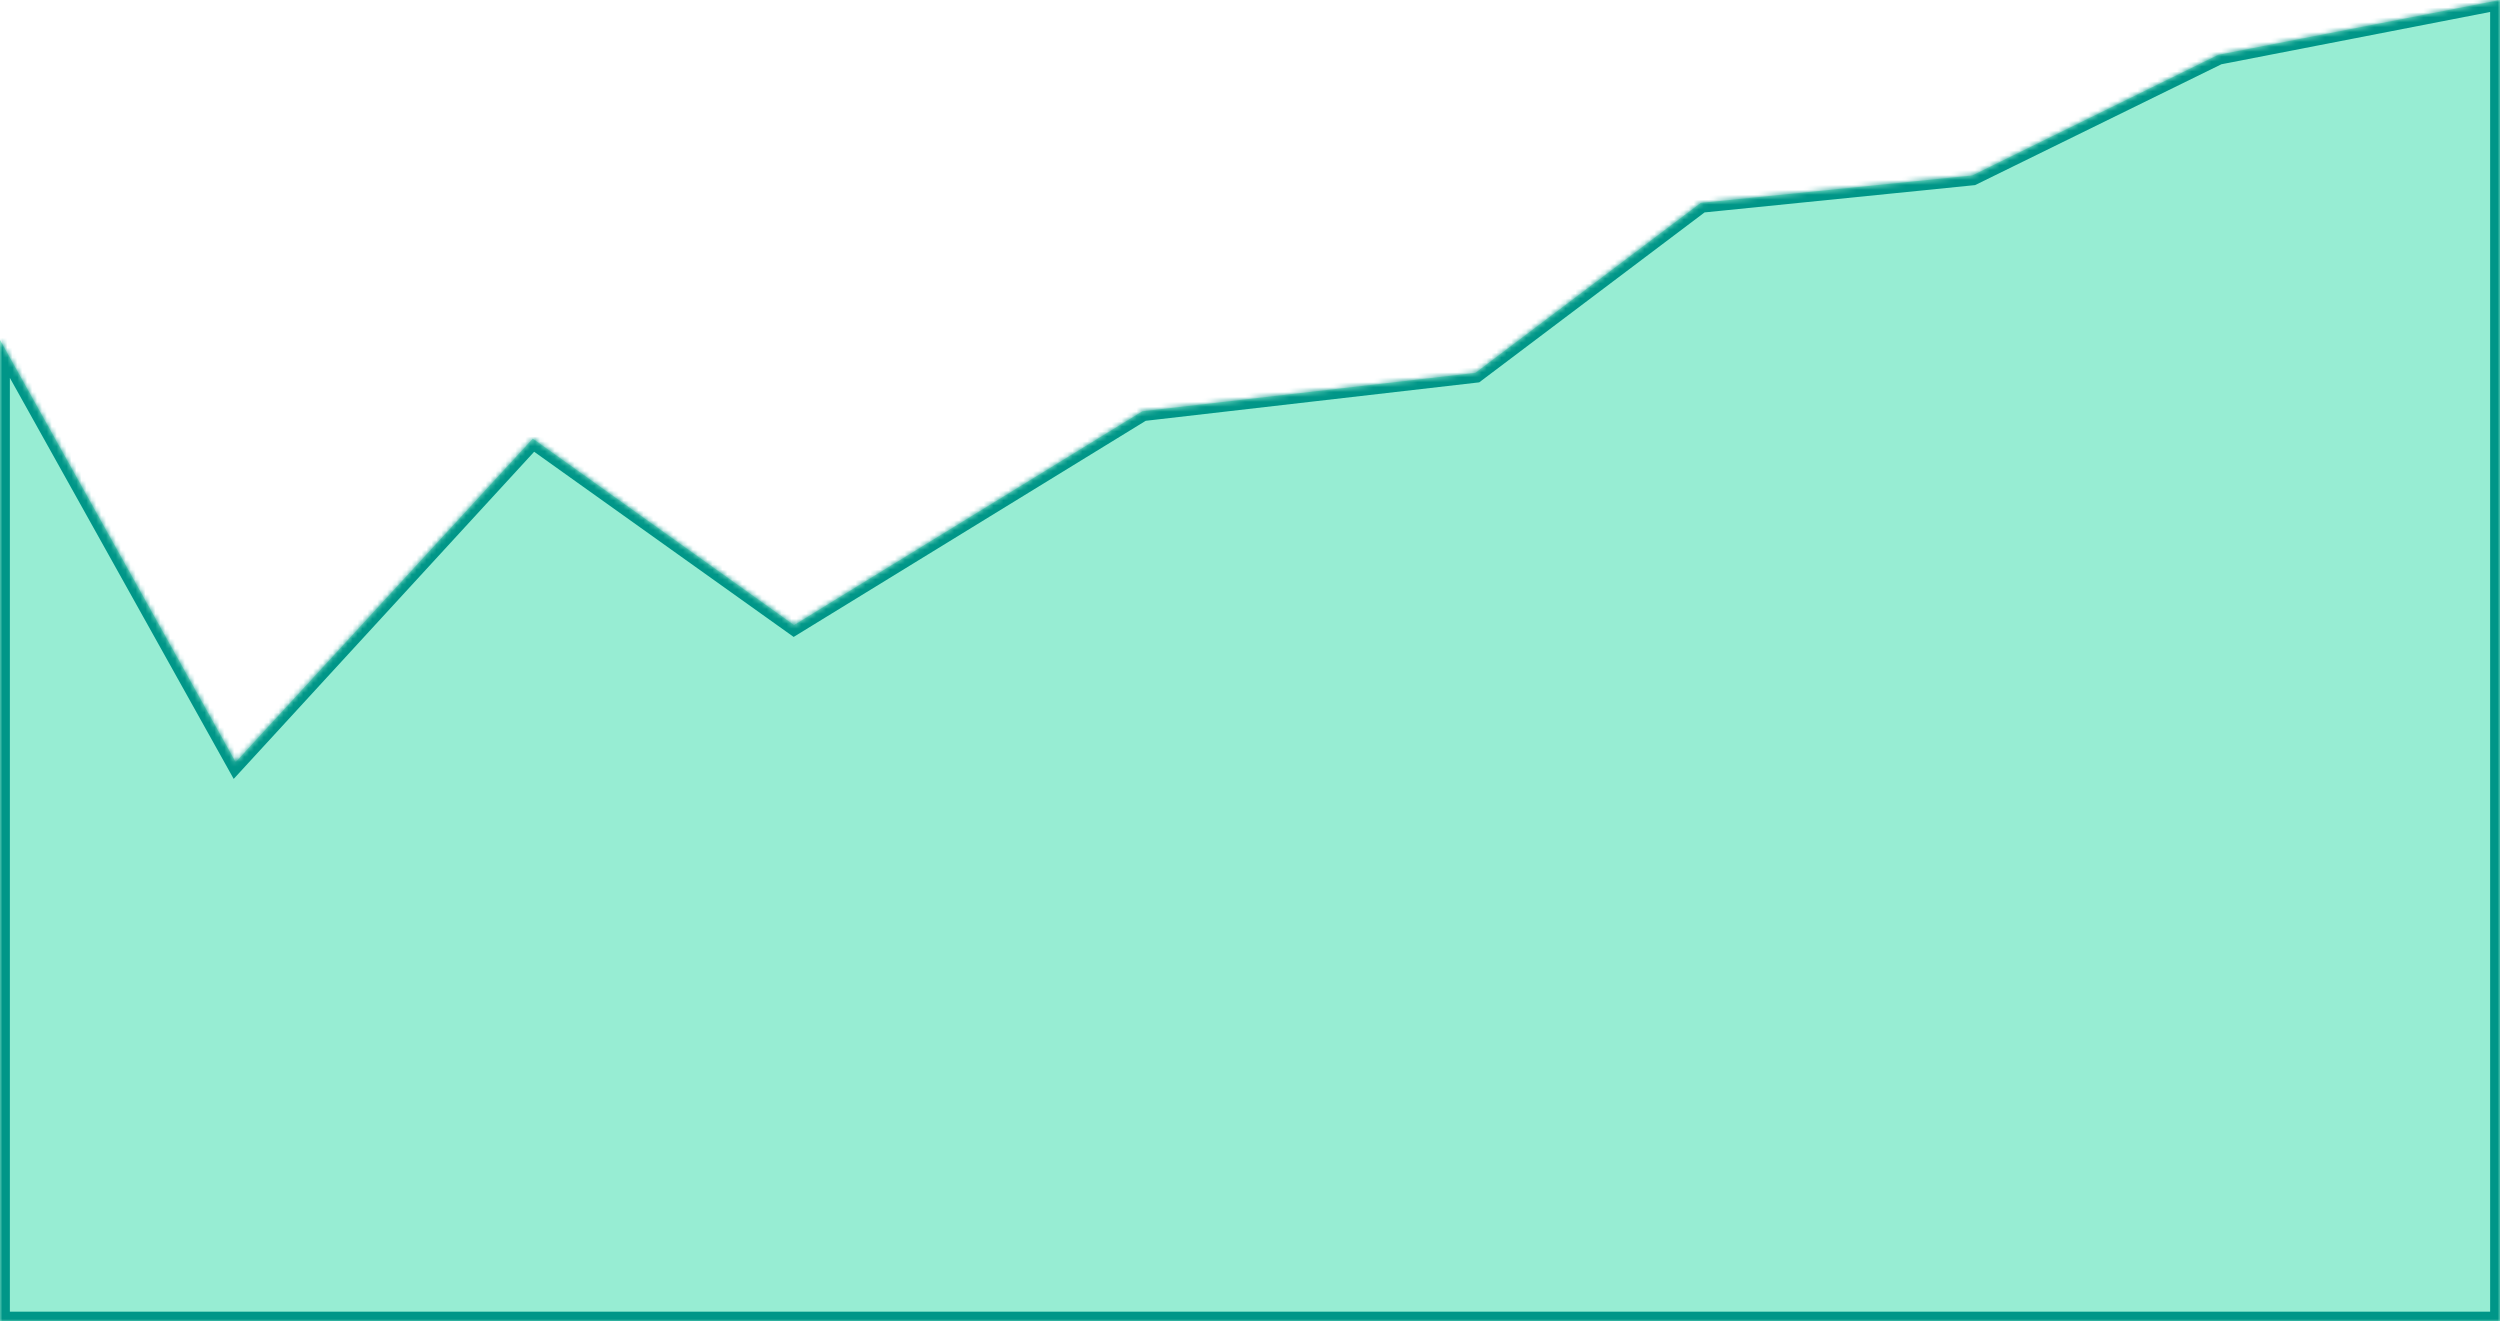 ﻿<?xml version="1.0" encoding="utf-8"?>
<svg version="1.1" xmlns:xlink="http://www.w3.org/1999/xlink" width="507px" height="268px" xmlns="http://www.w3.org/2000/svg">
  <defs>
    <mask fill="white" id="clip41">
      <path d="M 0 268  L 0 68.946  L 47.791 154.573  L 108.049 88.963  L 161.035 126.772  L 231.682 83.402  L 299.213 75.618  L 344.926 41.145  L 399.99 35.585  L 449.859 11.12  L 507 0  L 507 268  L 0 268  Z " fill-rule="evenodd" />
    </mask>
  </defs>
  <g transform="matrix(1 0 0 1 -306 -486 )">
    <path d="M 0 268  L 0 68.946  L 47.791 154.573  L 108.049 88.963  L 161.035 126.772  L 231.682 83.402  L 299.213 75.618  L 344.926 41.145  L 399.99 35.585  L 449.859 11.12  L 507 0  L 507 268  L 0 268  Z " fill-rule="nonzero" fill="#97edd3" stroke="none" transform="matrix(1 0 0 1 306 486 )" />
    <path d="M 0 268  L 0 68.946  L 47.791 154.573  L 108.049 88.963  L 161.035 126.772  L 231.682 83.402  L 299.213 75.618  L 344.926 41.145  L 399.99 35.585  L 449.859 11.12  L 507 0  L 507 268  L 0 268  Z " stroke-width="4" stroke="#009688" fill="none" transform="matrix(1 0 0 1 306 486 )" mask="url(#clip41)" />
  </g>
</svg>